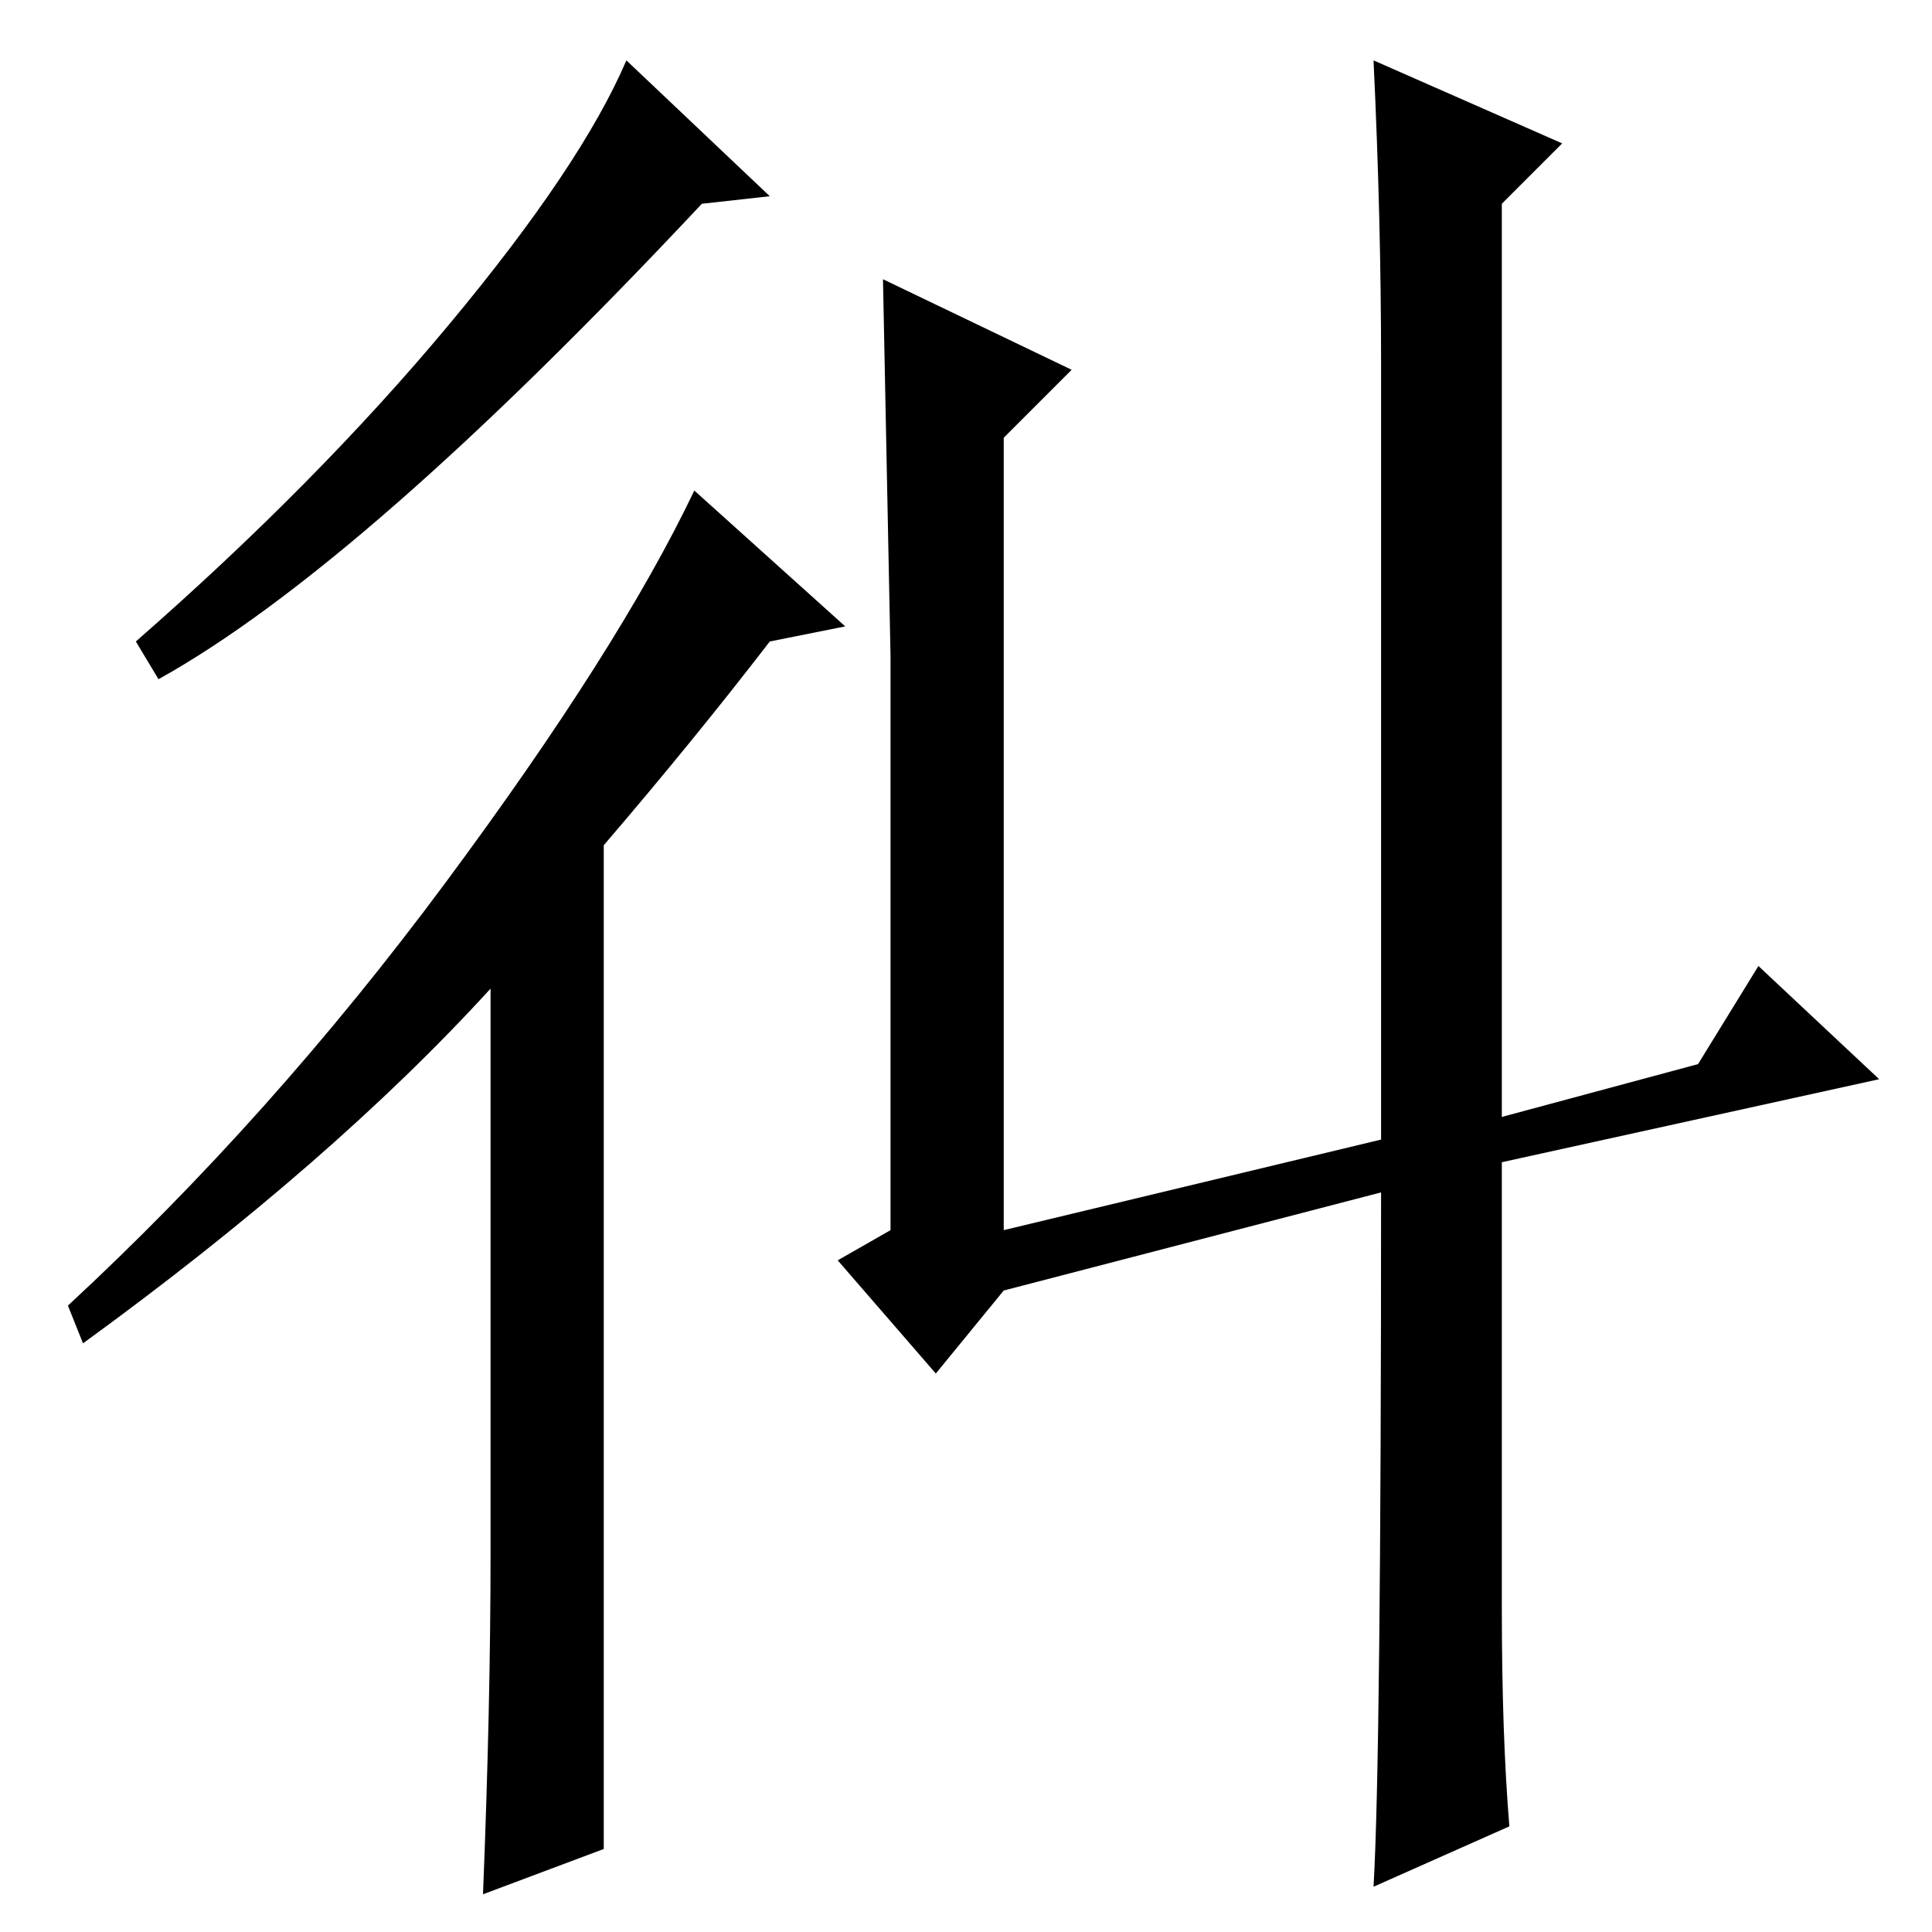 <?xml version="1.0" standalone="no"?>
<!DOCTYPE svg PUBLIC "-//W3C//DTD SVG 1.1//EN" "http://www.w3.org/Graphics/SVG/1.1/DTD/svg11.dtd" >
<svg xmlns="http://www.w3.org/2000/svg" xmlns:xlink="http://www.w3.org/1999/xlink" version="1.1" viewBox="0 -36 256 256">
  <g transform="matrix(1 0 0 -1 0 220)">
   <path fill="currentColor"
d="M93 229q-45 -48 -72 -63l-3 5q24 21 41.5 42t23.5 35l19 -18zM80 11l-16 -6q1 25 1 45v75q-21 -23 -54 -47l-2 5q27 25 50 56t33 52l20 -18l-10 -2q-10 -13 -22 -27v-133zM183 208q0 19 -1 40l25 -11l-8 -8v-121l26 7l8 13l16 -15l-50 -11v-59q0 -17 1 -29l-18 -8
q1 17 1 92l-50 -13l-9 -11l-13 15l7 4v76t-1 50l25 -12l-9 -9v-105l50 12v103z" />
  </g>

</svg>
